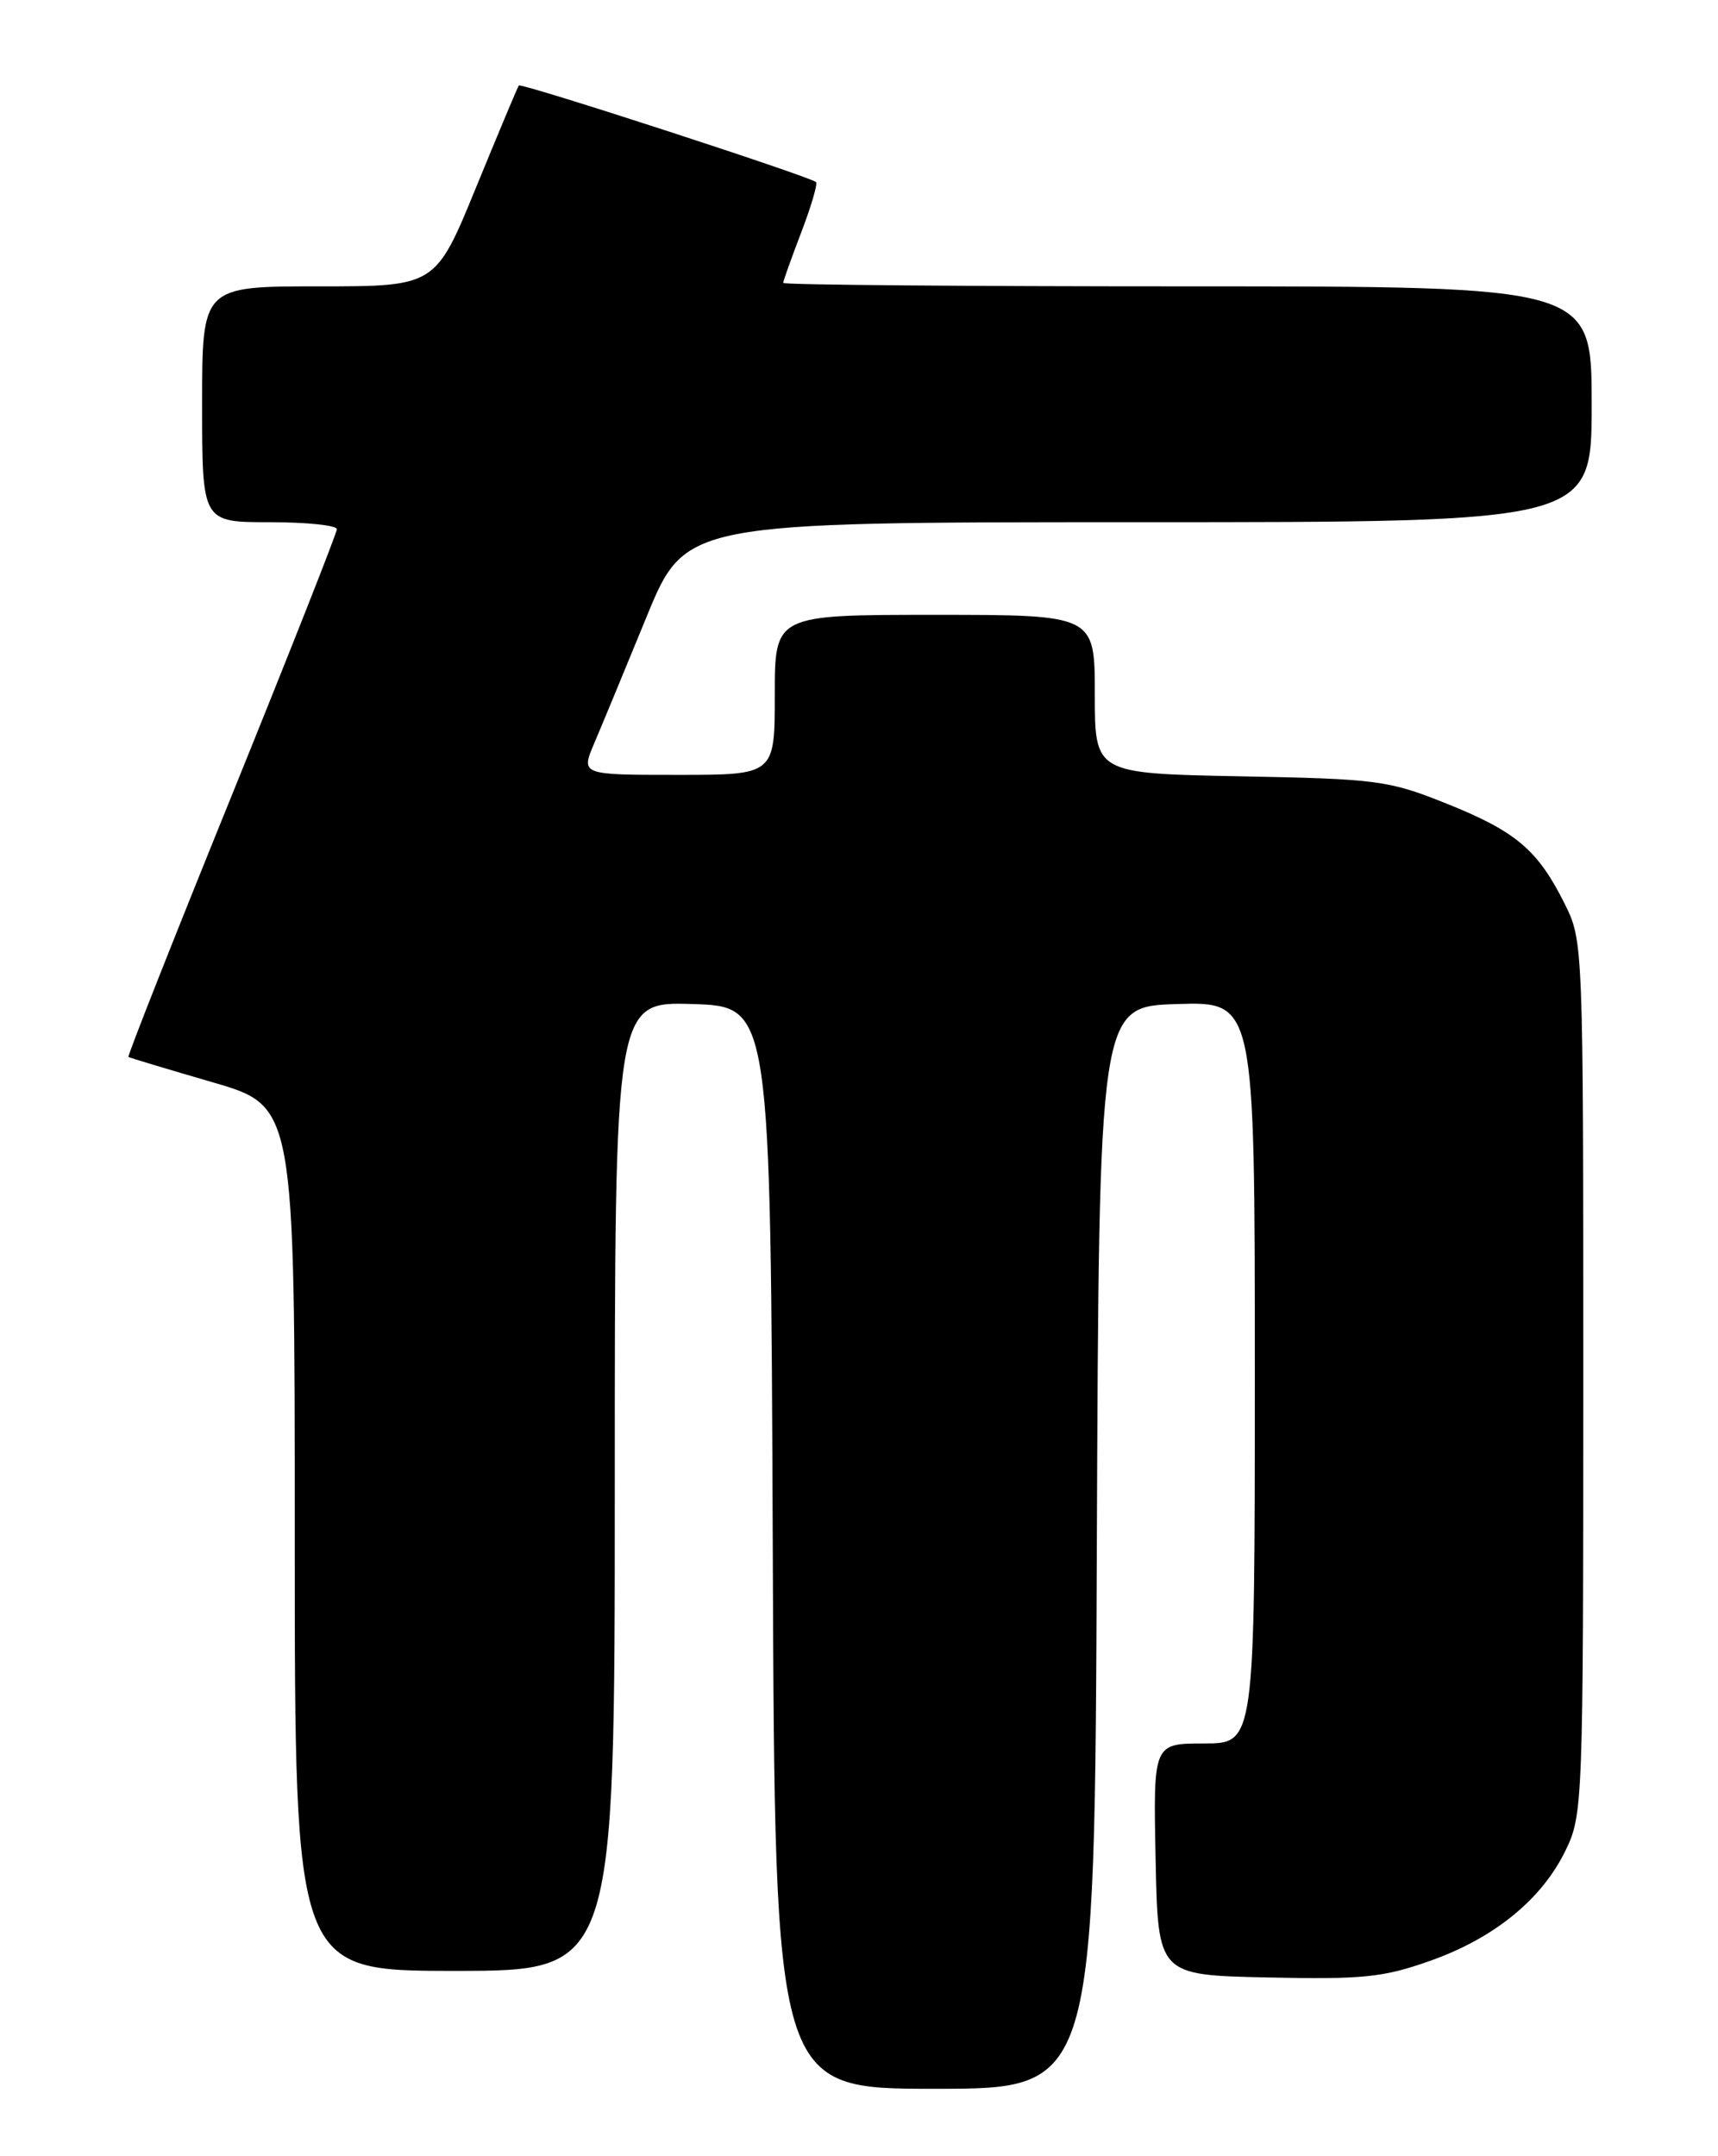 <?xml version="1.0" encoding="UTF-8" standalone="no"?>
<!DOCTYPE svg PUBLIC "-//W3C//DTD SVG 1.1//EN" "http://www.w3.org/Graphics/SVG/1.1/DTD/svg11.dtd" >
<svg xmlns="http://www.w3.org/2000/svg" xmlns:xlink="http://www.w3.org/1999/xlink" version="1.1" viewBox="0 0 204 256">
 <g >
 <path fill="currentColor"
d=" M 130.24 183.75 C 130.50 119.50 130.50 119.50 139.75 119.21 C 149.00 118.92 149.00 118.92 149.00 162.96 C 149.00 207.00 149.00 207.00 142.97 207.00 C 136.94 207.00 136.94 207.00 137.22 220.75 C 137.50 234.50 137.50 234.50 150.47 234.78 C 161.80 235.03 164.25 234.78 169.78 232.82 C 177.42 230.13 183.09 225.51 185.91 219.68 C 187.95 215.48 188.00 214.05 188.00 163.54 C 188.00 112.02 187.99 111.69 185.78 107.28 C 182.60 100.91 180.02 98.72 171.79 95.42 C 164.88 92.65 163.59 92.48 147.25 92.17 C 130.00 91.83 130.00 91.83 130.00 82.42 C 130.00 73.00 130.00 73.00 111.00 73.00 C 92.00 73.00 92.00 73.00 92.00 82.50 C 92.00 92.00 92.00 92.00 80.49 92.00 C 68.97 92.00 68.97 92.00 70.56 88.25 C 71.44 86.19 74.23 79.44 76.77 73.25 C 81.39 62.00 81.39 62.00 135.20 62.00 C 189.00 62.00 189.00 62.00 189.00 48.00 C 189.00 34.00 189.00 34.00 141.00 34.00 C 114.60 34.00 93.00 33.82 93.00 33.59 C 93.00 33.36 93.97 30.65 95.15 27.57 C 96.33 24.48 97.11 21.81 96.90 21.62 C 96.10 20.93 61.87 9.80 61.61 10.15 C 61.46 10.34 59.18 15.79 56.53 22.25 C 51.72 34.00 51.72 34.00 37.86 34.00 C 24.00 34.00 24.00 34.00 24.00 48.00 C 24.00 62.00 24.00 62.00 32.00 62.00 C 36.40 62.00 40.00 62.37 40.00 62.83 C 40.00 63.28 34.37 77.53 27.50 94.49 C 20.62 111.45 15.11 125.40 15.25 125.49 C 15.39 125.59 19.89 126.94 25.25 128.50 C 35.00 131.33 35.00 131.33 35.00 182.67 C 35.00 234.00 35.00 234.00 54.00 234.00 C 73.00 234.00 73.00 234.00 73.00 176.46 C 73.00 118.92 73.00 118.92 82.25 119.21 C 91.50 119.50 91.50 119.50 91.76 183.75 C 92.01 248.00 92.01 248.00 111.00 248.00 C 129.99 248.00 129.99 248.00 130.24 183.75 Z "/>
</g>
</svg>